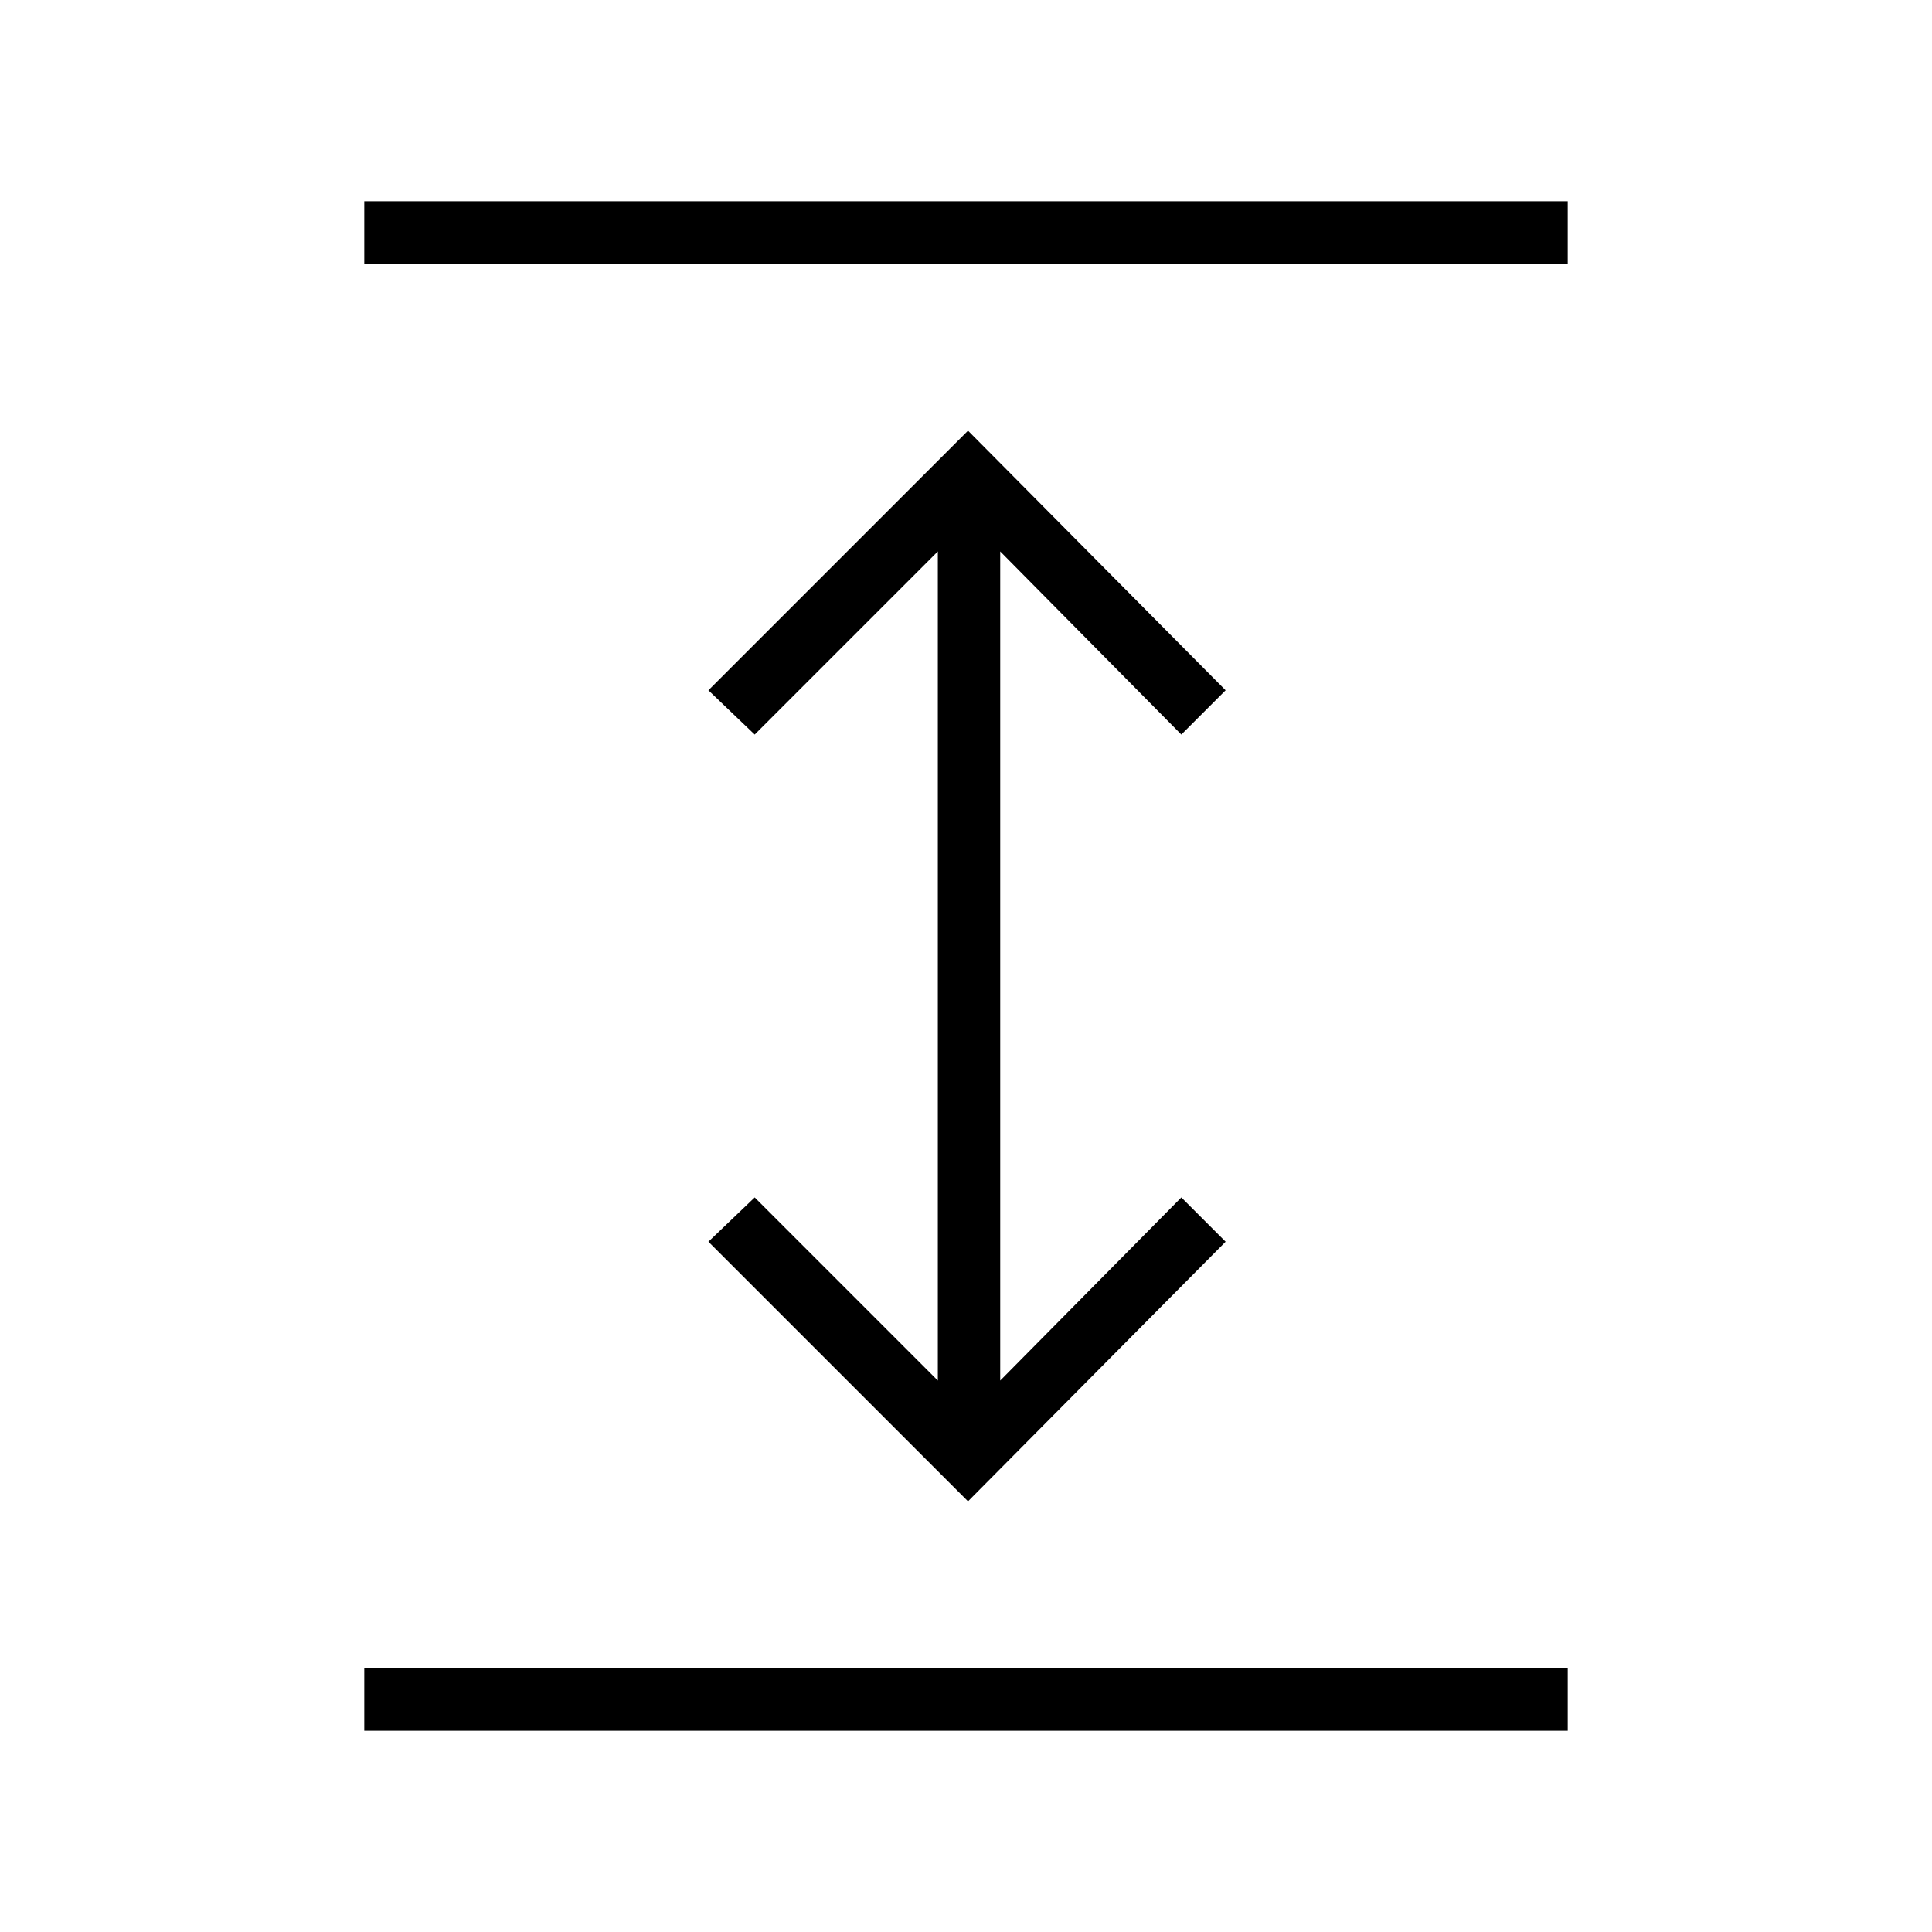 <svg xmlns="http://www.w3.org/2000/svg" height="48" width="48"><path d="M9.05 43V41.45H38.95V43ZM9.05 6.55V5H38.95V6.55ZM24.05 37.3 17.6 30.85 18.75 29.75 23.3 34.3V13.7L18.75 18.25L17.6 17.15L24.05 10.7L30.45 17.15L29.35 18.25L24.85 13.7V34.3L29.35 29.75L30.45 30.85Z"/></svg>